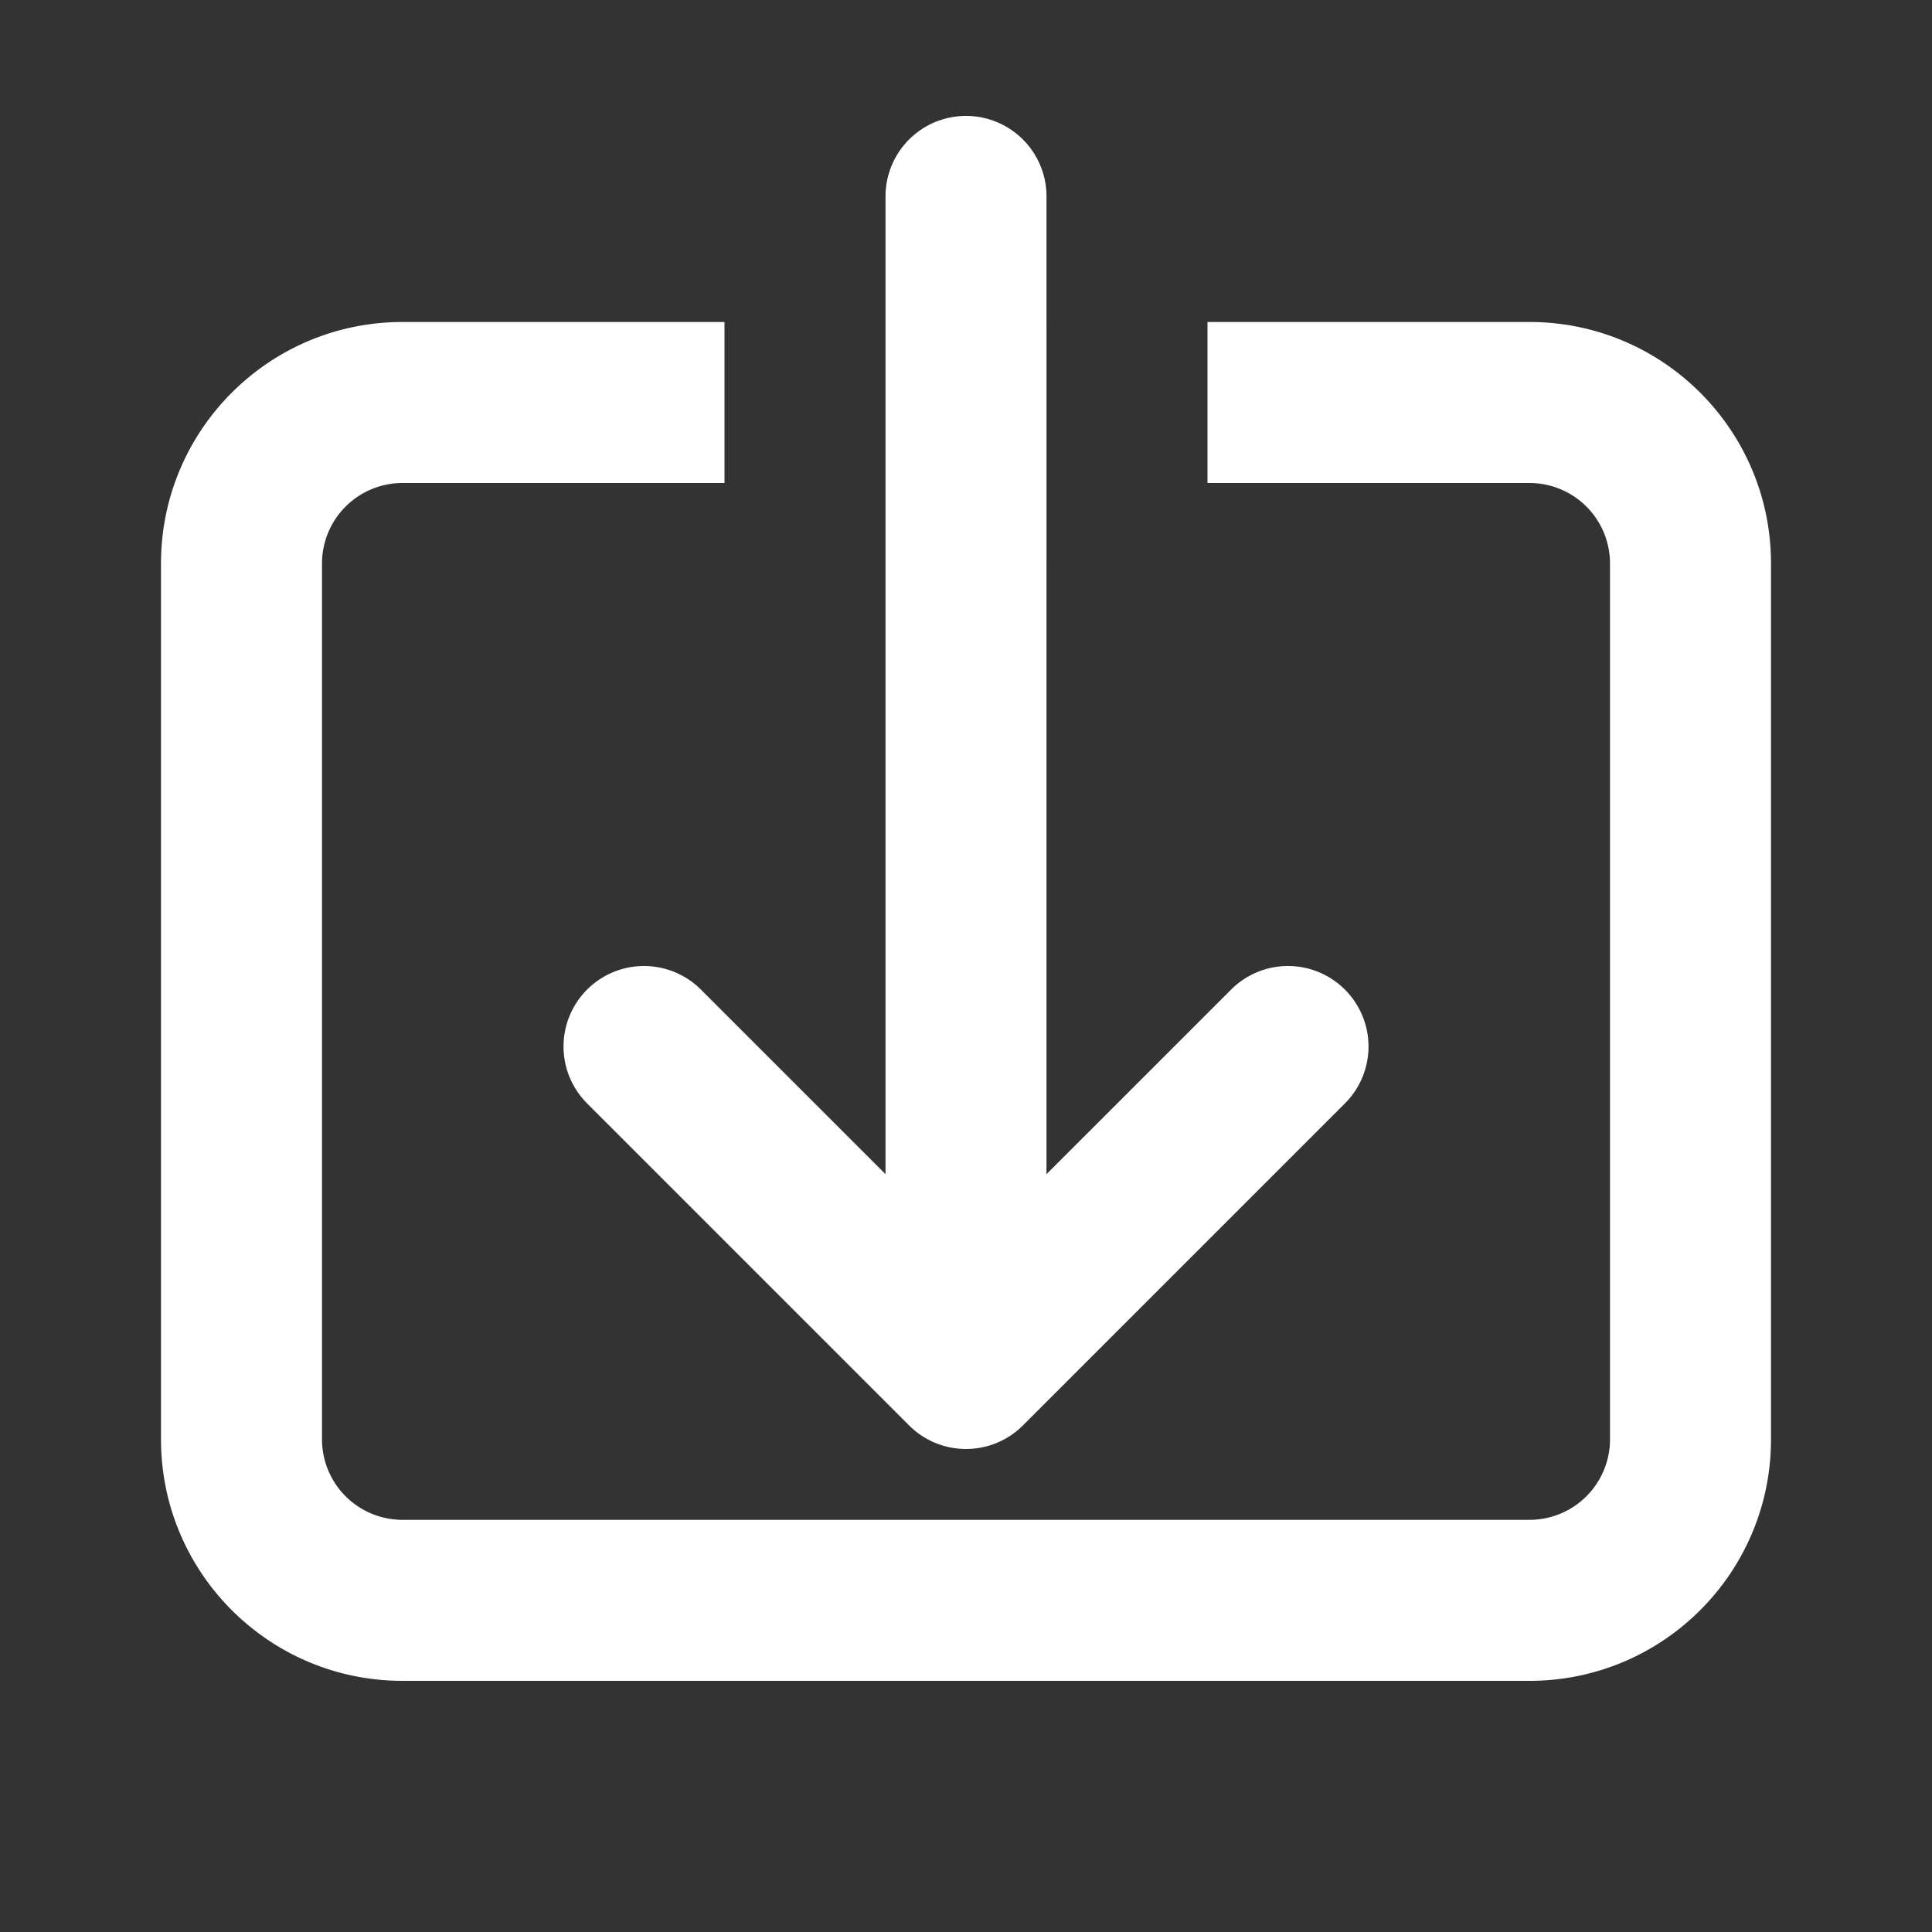 <?xml version="1.0" standalone="no"?><!DOCTYPE svg PUBLIC "-//W3C//DTD SVG 1.1//EN" "http://www.w3.org/Graphics/SVG/1.1/DTD/svg11.dtd"><svg t="1498536906717" class="icon" style="" viewBox="0 0 1024 1024" version="1.1" xmlns="http://www.w3.org/2000/svg" p-id="17325" xmlns:xlink="http://www.w3.org/1999/xlink" width="64" height="64"><rect x="0" y="0" width="1024" height="1024" fill="#333333" stroke="none"/><defs><style type="text/css"></style></defs><path d="M938.665 298.665v464.215c0 70.697-57.303 128-128 128h-597.335c-70.697 0-128-57.303-128-128v-464.215c0-70.697 57.303-128 128-128H384v85.335h-170.665a42.665 42.665 0 0 0-42.665 42.665v464.215a42.665 42.665 0 0 0 42.665 42.665h597.335a42.665 42.665 0 0 0 42.665-42.665v-464.215a42.665 42.665 0 0 0-42.665-42.665H640v-85.335h170.665c70.692 0 128 57.303 128 128z m-225.833 225.838a42.655 42.655 0 0 0-60.329 0l-97.833 97.823V104.105a42.665 42.665 0 0 0-85.33 0v518.221l-97.833-97.823a42.655 42.655 0 0 0-60.329 0 42.655 42.655 0 0 0 0 60.329l170.665 170.665a42.655 42.655 0 0 0 60.334 0l170.665-170.665a42.65 42.65 0 0 0-0.01-60.329z" p-id="17326" fill="#ffffff"></path></svg>